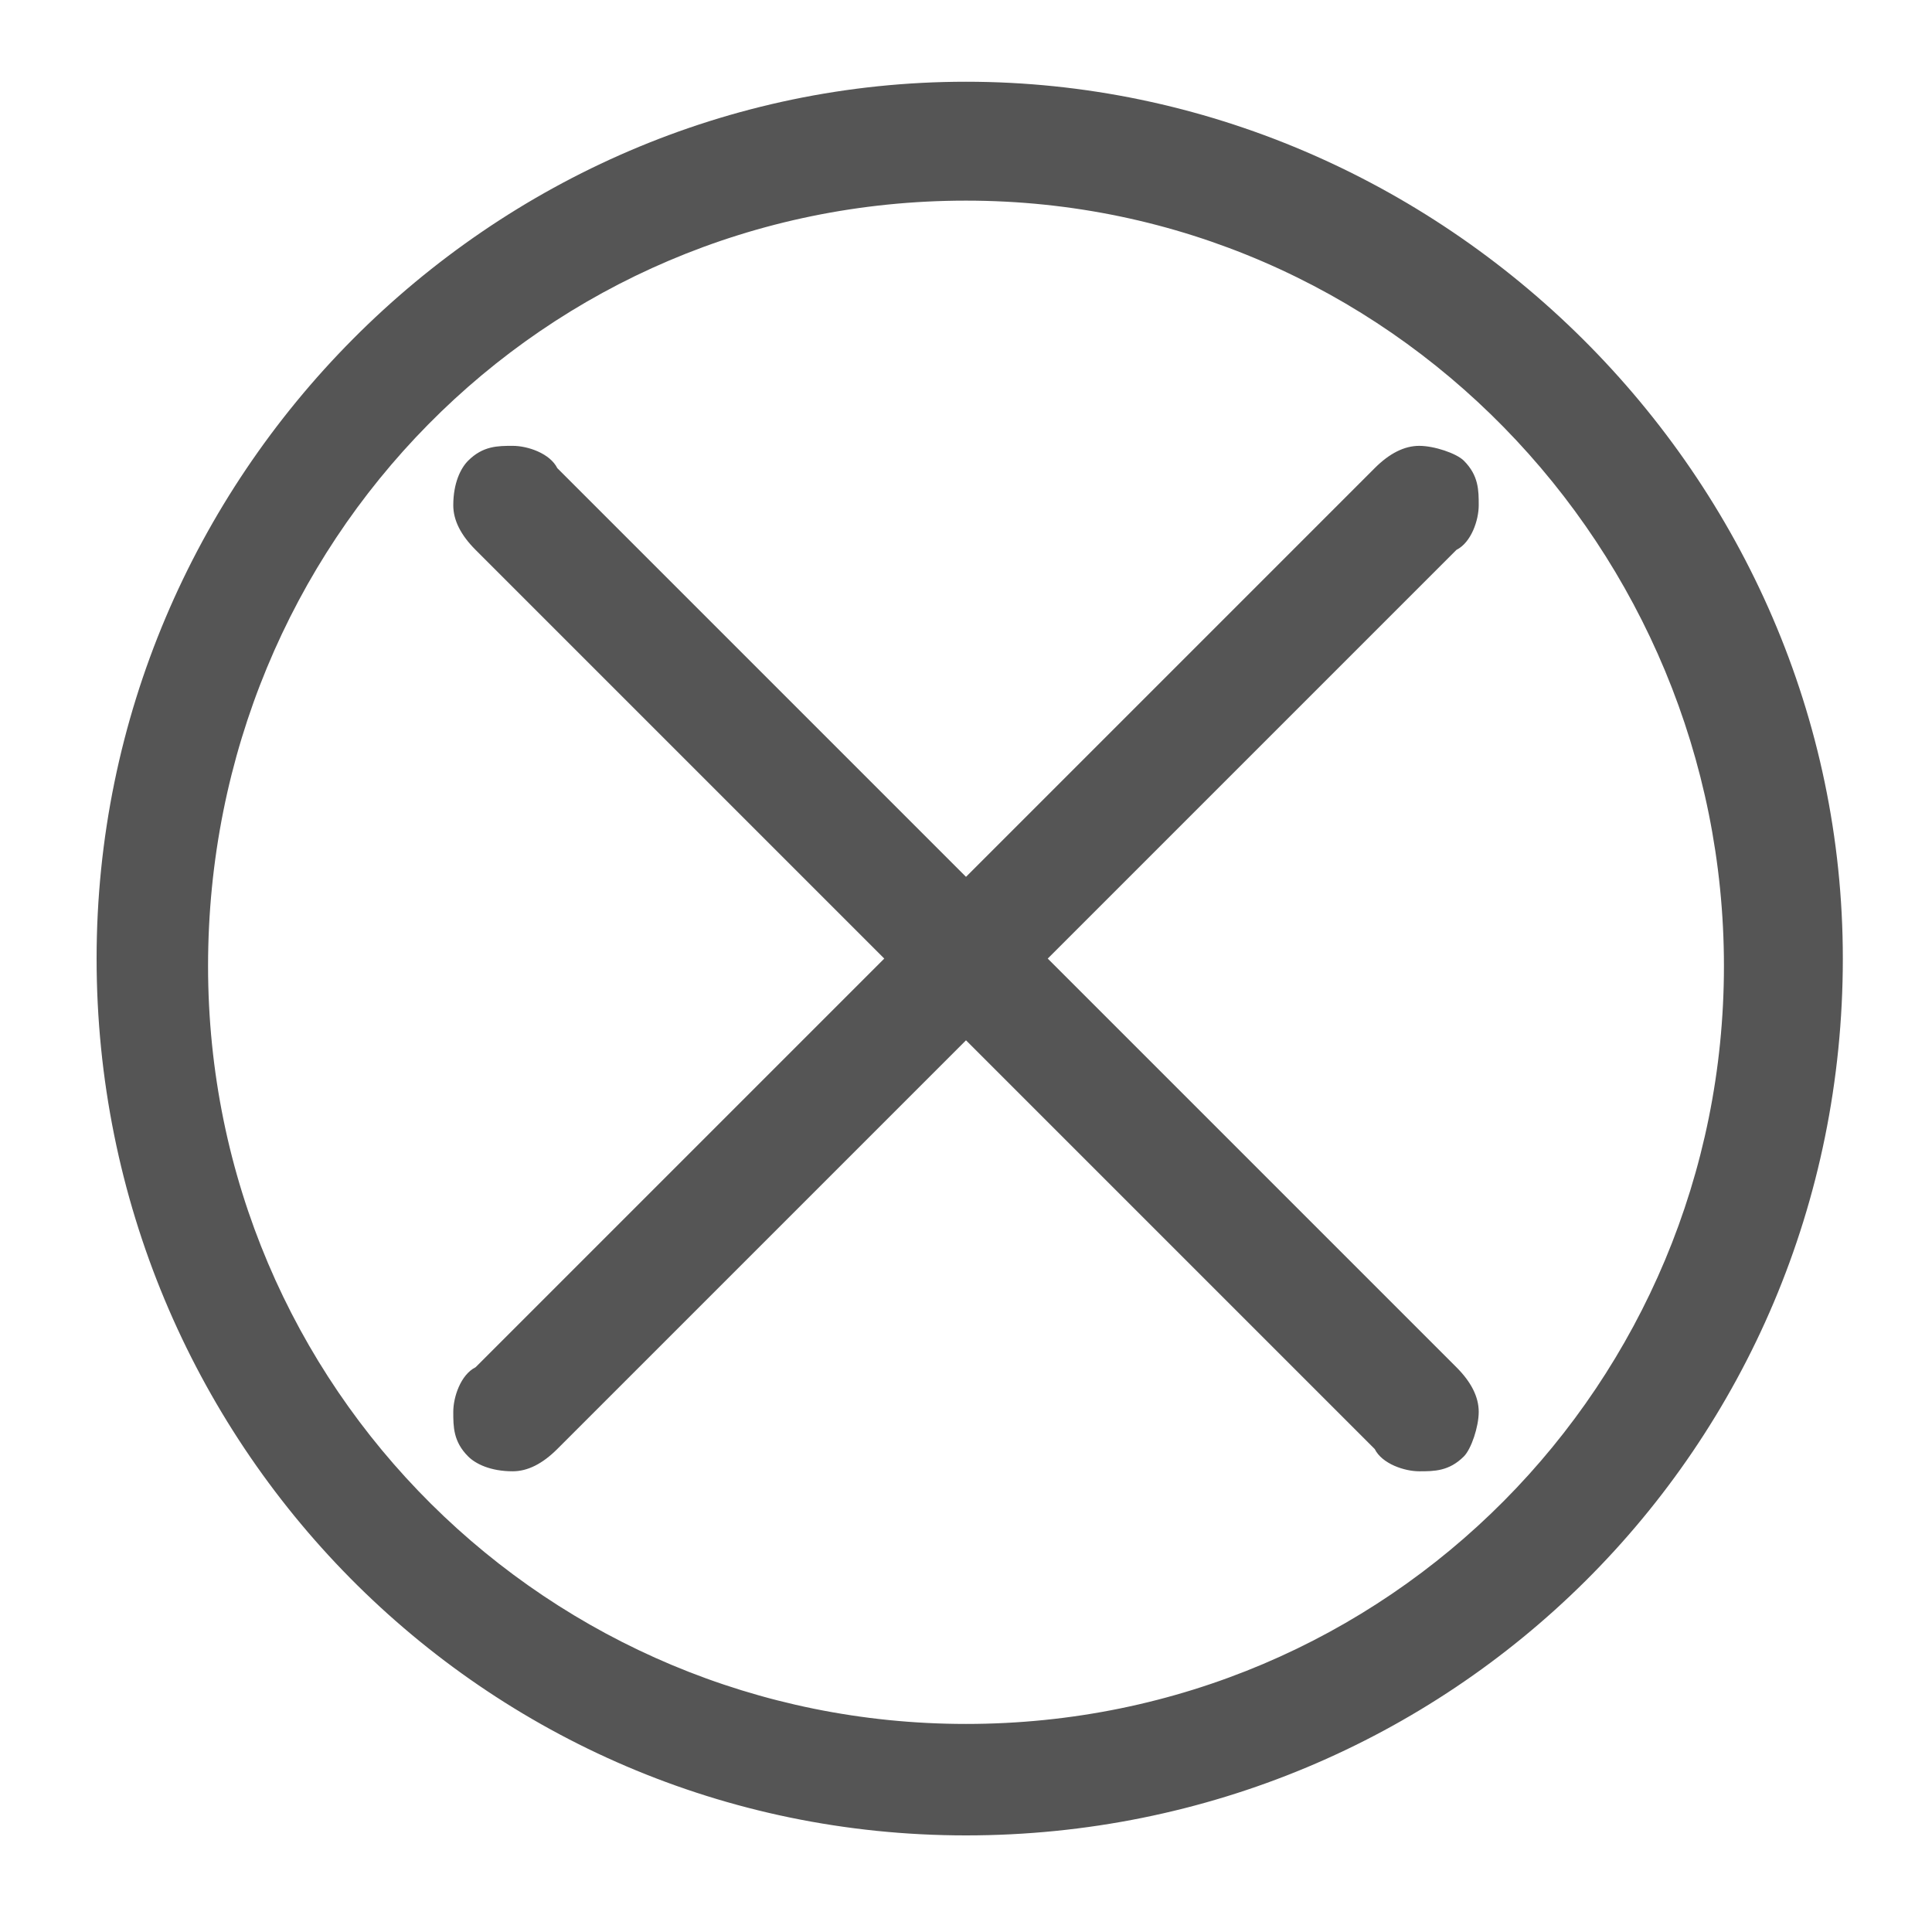 <?xml version="1.0" encoding="utf-8"?>
<!-- Generator: Adobe Illustrator 18.1.1, SVG Export Plug-In . SVG Version: 6.00 Build 0)  -->
<svg version="1.1" id="Layer_1" xmlns="http://www.w3.org/2000/svg" xmlns:xlink="http://www.w3.org/1999/xlink" x="0px" y="0px"
	 width="26px" height="26px" viewBox="-293.8 391.8 26 26" enable-background="new -293.8 391.8 26 26" xml:space="preserve">
<path fill="#555555" d="M-274.7,397.8c0.2,0,0.5,0.1,0.6,0.2c0.2,0.2,0.2,0.4,0.2,0.6c0,0.2-0.1,0.5-0.3,0.6l-5.5,5.5l5.5,5.5
	c0.2,0.2,0.3,0.4,0.3,0.6c0,0.2-0.1,0.5-0.2,0.6c-0.2,0.2-0.4,0.2-0.6,0.2c-0.2,0-0.5-0.1-0.6-0.3l-5.5-5.5l-5.5,5.5
	c-0.2,0.2-0.4,0.3-0.6,0.3c-0.3,0-0.5-0.1-0.6-0.2c-0.2-0.2-0.2-0.4-0.2-0.6c0-0.2,0.1-0.5,0.3-0.6l5.5-5.5l-5.5-5.5
	c-0.2-0.2-0.3-0.4-0.3-0.6c0-0.3,0.1-0.5,0.2-0.6c0.2-0.2,0.4-0.2,0.6-0.2c0.2,0,0.5,0.1,0.6,0.3l5.5,5.5l5.5-5.5
	C-275.1,397.9-274.9,397.8-274.7,397.8z"/>
<g>
	<path fill="#555555" d="M-280.8,416.5c-6.5,0-11.7-5.3-11.7-11.8c0-6.5,5.3-11.8,11.7-11.8s11.8,5.3,11.8,11.8
		C-269,411.3-274.3,416.5-280.8,416.5z M-280.8,394.5c-5.7,0-10.2,4.6-10.2,10.3s4.6,10.2,10.2,10.2c5.7,0,10.2-4.6,10.2-10.2
		S-275.1,394.5-280.8,394.5z"/>
</g>
</svg>

